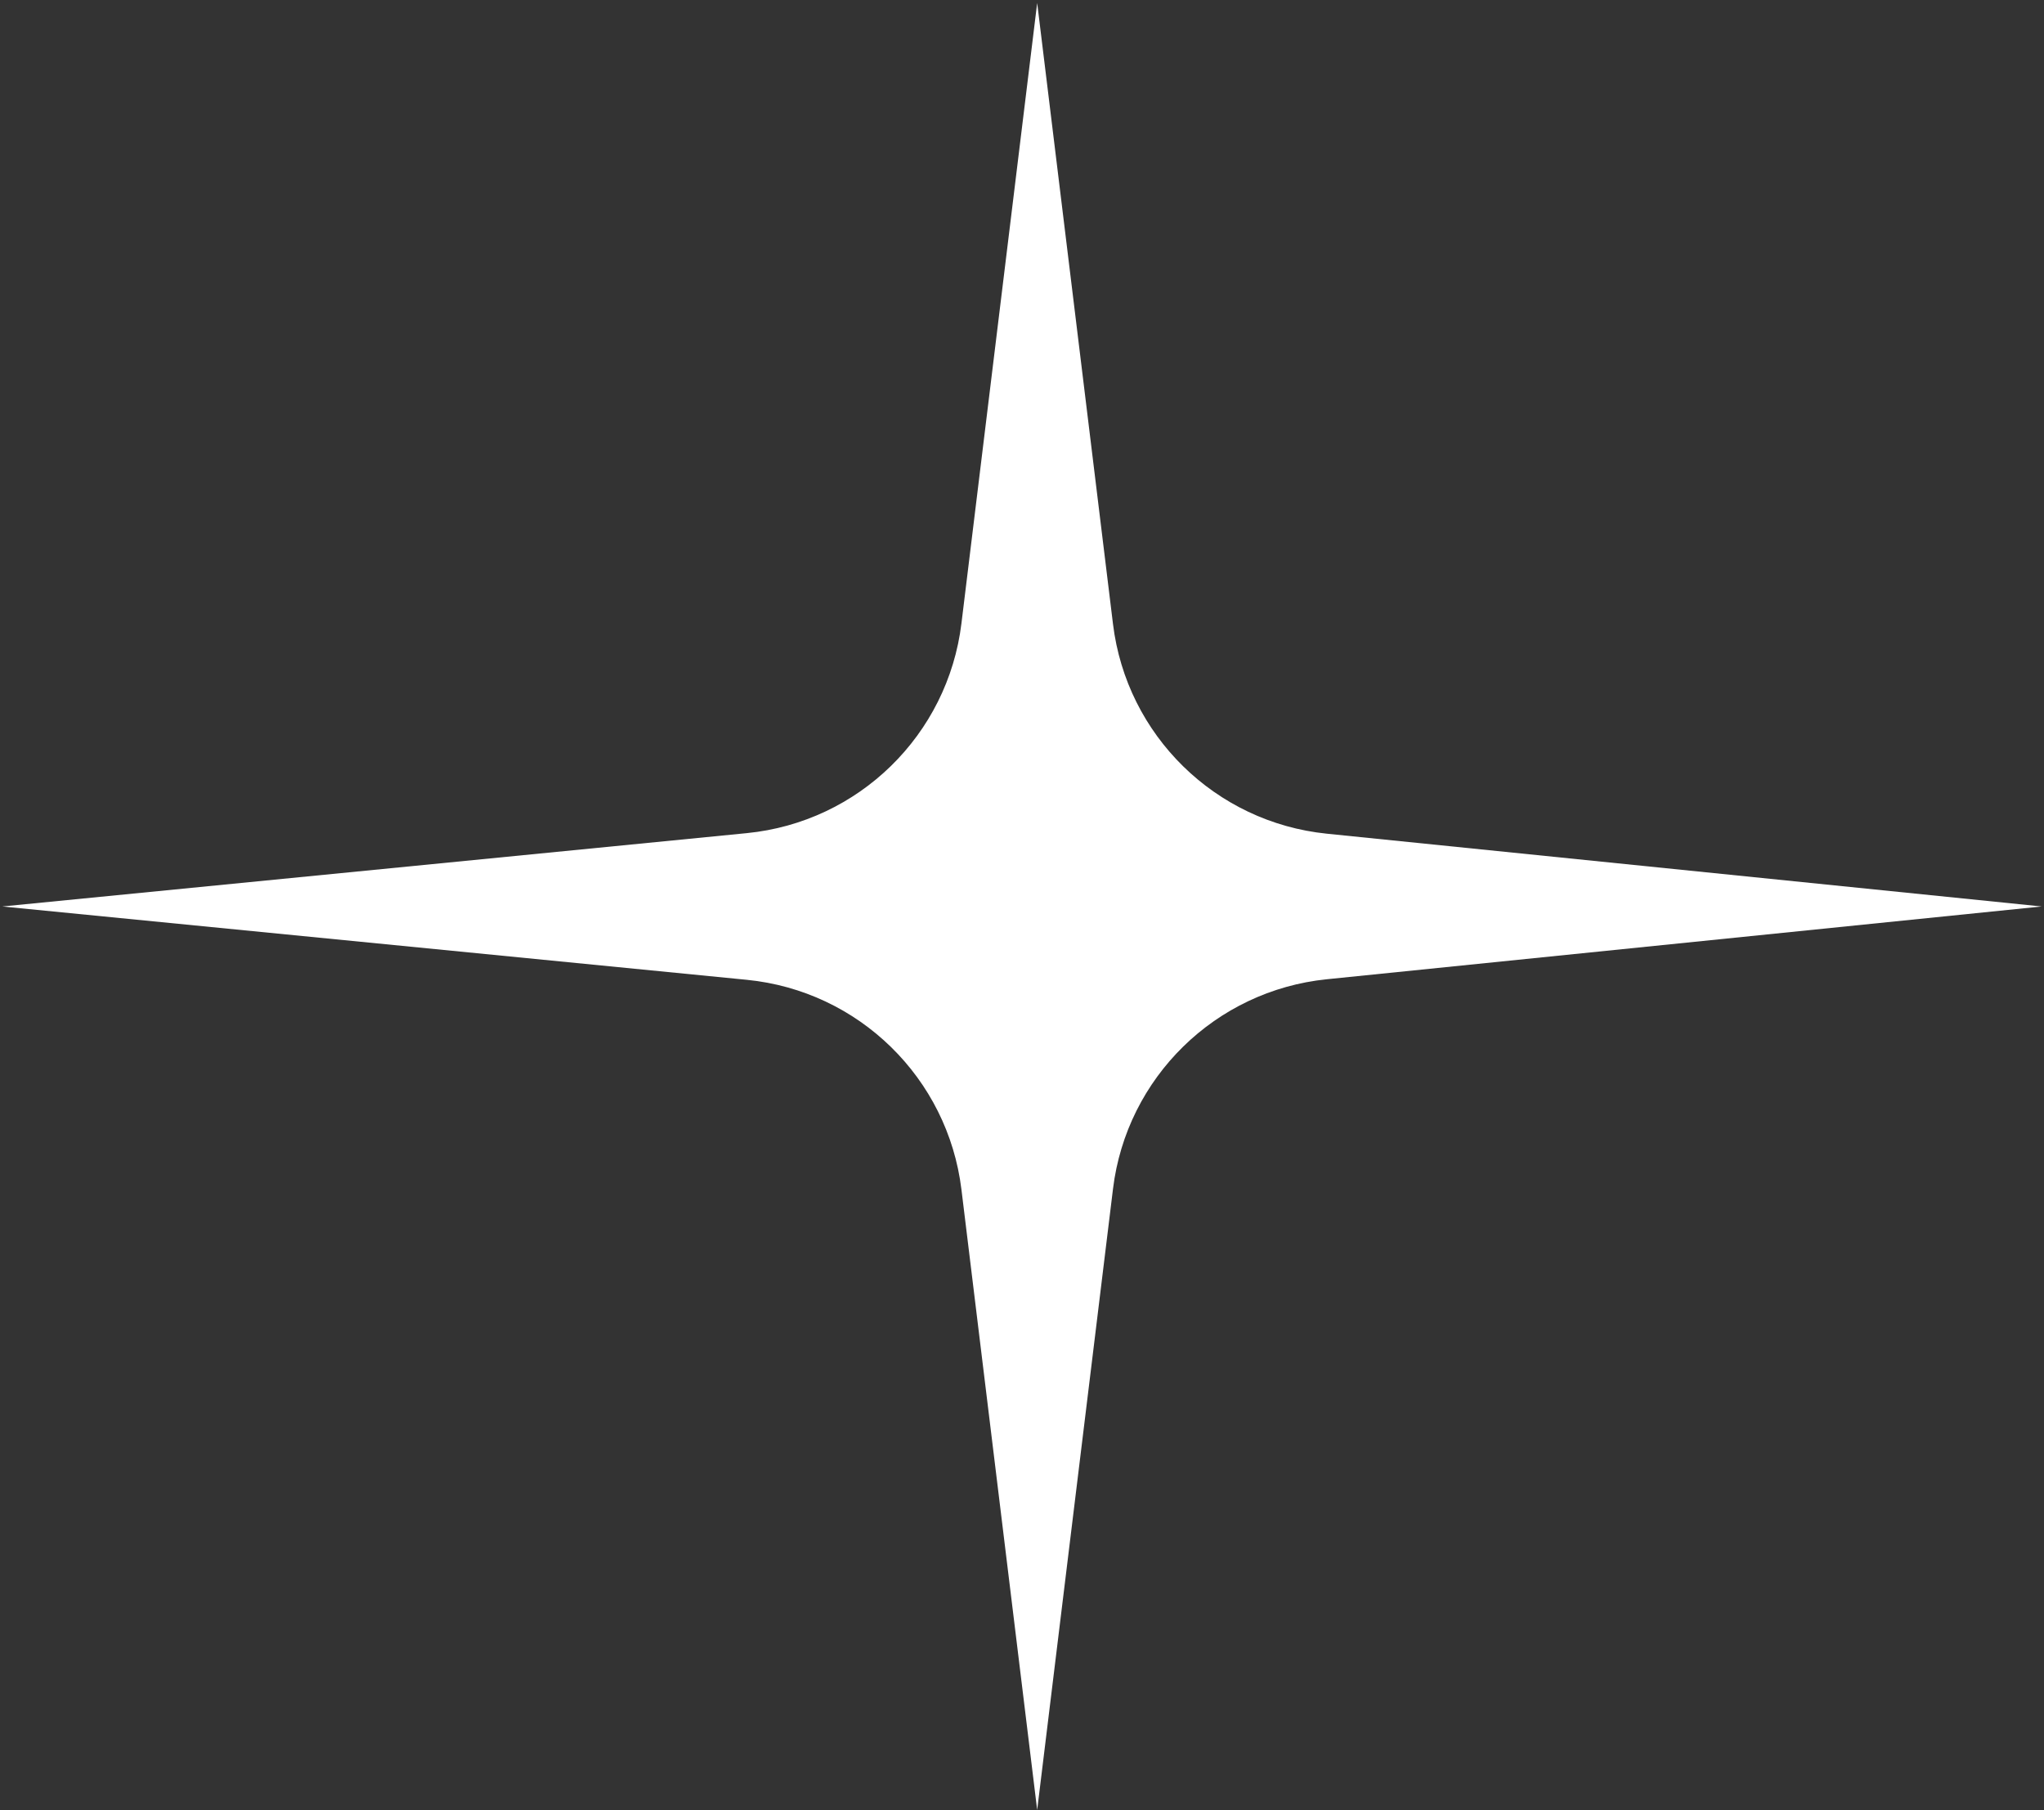 <svg viewBox="0 0 673 596" fill="none" xmlns="http://www.w3.org/2000/svg">
<rect x="0" y="0" width="673" height="596" fill="#333333" stroke="none"/>
<path d="M341.498 0.979L366.463 205.504C370.934 242.133 400.167 270.788 436.879 274.526L672.233 298.489L436.879 322.453C400.167 326.191 370.934 354.845 366.463 391.475L341.498 596L316.559 391.685C312.077 354.96 282.706 326.265 245.887 322.638L0.763 298.489L245.886 274.341C282.706 270.714 312.077 242.019 316.559 205.293L341.498 0.979Z" fill="#fff"/>
</svg>
